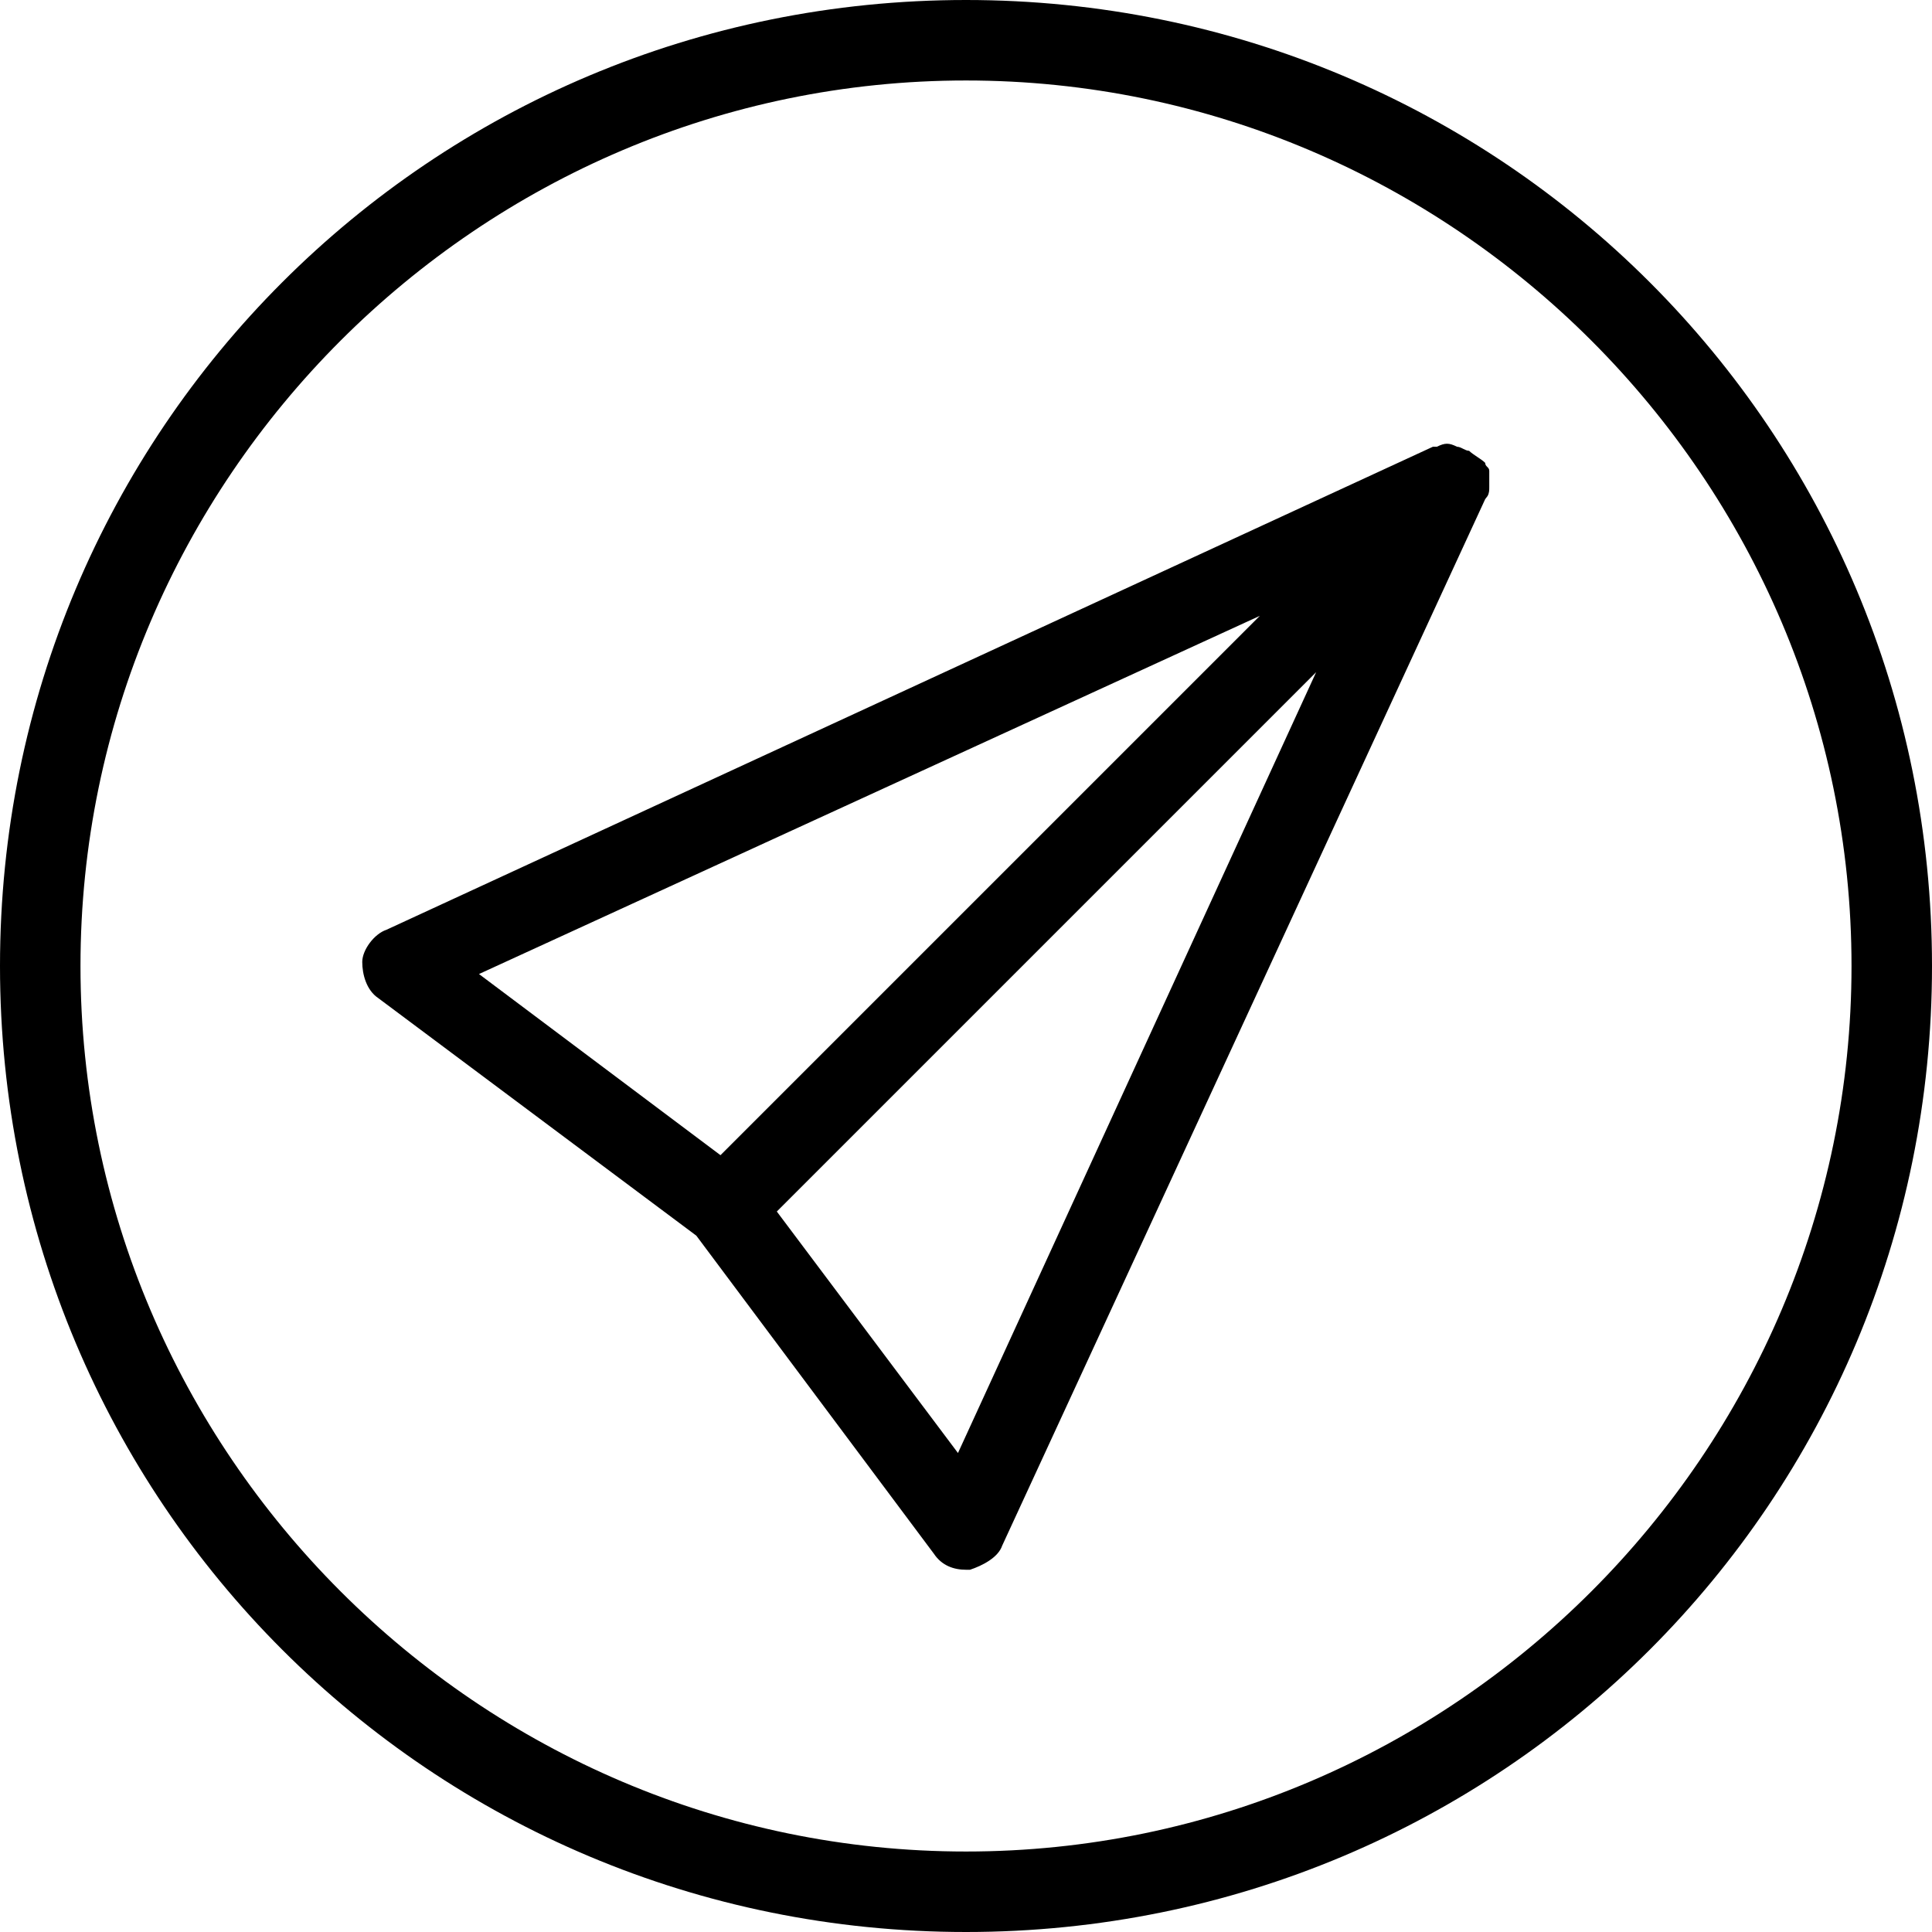 <?xml version="1.0" encoding="UTF-8"?>
<svg width="38px" height="38px" viewBox="0 0 38 38" version="1.1" xmlns="http://www.w3.org/2000/svg" xmlns:xlink="http://www.w3.org/1999/xlink">
    <!-- Generator: Sketch 58 (84663) - https://sketch.com -->
    <title>send back for review@1x</title>
    <desc>Created with Sketch.</desc>
    <g id="Page-1" stroke="none" stroke-width="1" fill="none" fill-rule="evenodd">
        <g id="send-back-for-review" fill="#000000" fill-rule="nonzero">
            <path d="M19,0 C29.529,0 38,8.471 38,19 C38,29.529 29.529,38 19,38 C8.471,38 0,29.529 0,19 C0,8.471 8.471,0 19,0 Z M19,1.583 C9.421,1.583 1.583,9.421 1.583,19 C1.583,28.579 9.421,36.417 19,36.417 C28.579,36.417 36.417,28.579 36.417,19 C36.417,9.421 28.579,1.583 19,1.583 Z M28.658,8.787 C28.738,8.787 28.817,8.867 28.896,8.867 C28.975,8.946 29.133,9.025 29.212,9.104 C29.212,9.183 29.292,9.183 29.292,9.262 L29.292,9.579 L29.292,9.579 C29.292,9.639 29.292,9.698 29.258,9.757 L29.212,9.817 L29.212,9.817 L19.712,30.4 C19.633,30.637 19.317,30.796 19.079,30.875 L19,30.875 L19,30.875 C18.762,30.875 18.525,30.796 18.367,30.558 L13.696,24.304 L7.442,19.633 C7.204,19.475 7.125,19.158 7.125,18.921 C7.125,18.683 7.362,18.367 7.6,18.288 L28.183,8.787 L28.262,8.787 L28.262,8.787 C28.421,8.708 28.5,8.708 28.658,8.787 Z M25.887,13.221 L15.279,23.829 L18.842,28.579 L25.887,13.221 Z M24.779,12.113 L9.421,19.158 L14.171,22.721 L24.779,12.113 Z" id="Combined-Shape"></path>
        </g>
    </g>
</svg>